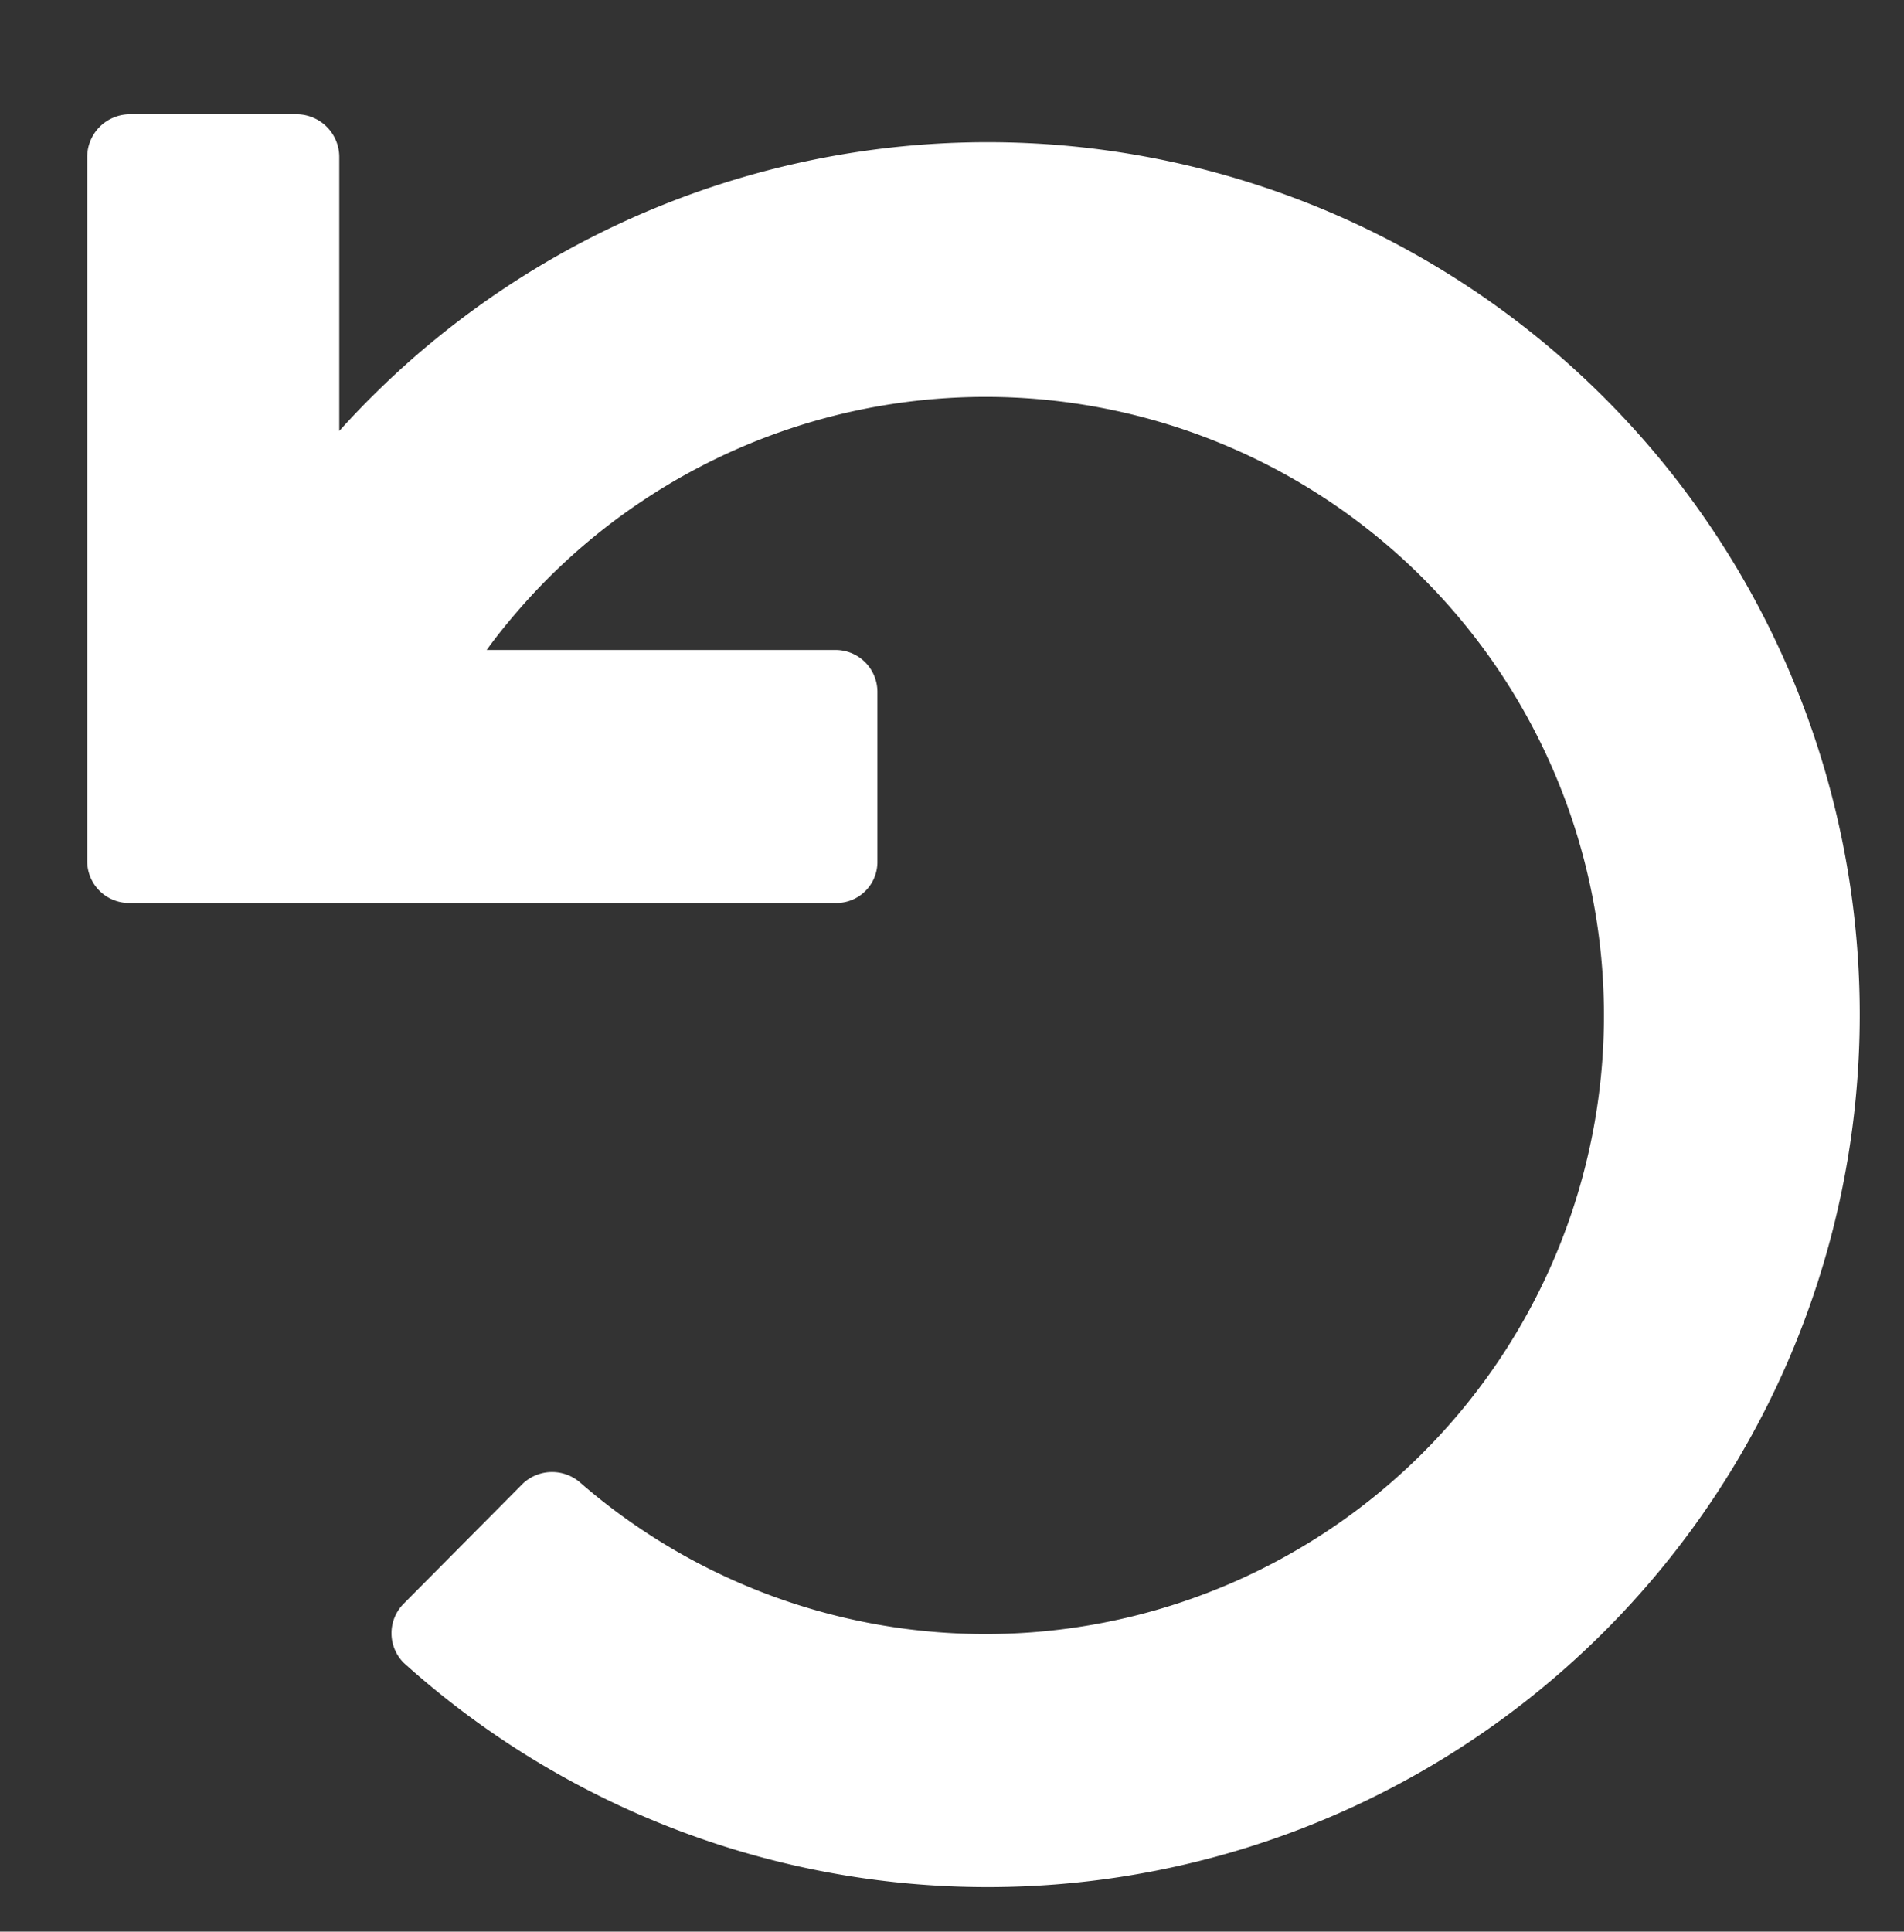<svg id="圖層_1" data-name="圖層 1" xmlns="http://www.w3.org/2000/svg" viewBox="0 0 21.83 22.14"><rect x="0" y="0" width="21.83" height="22.14" fill="#333333" stroke="none"/><defs><style>.cls-1{fill:#fff;}</style></defs><path id="undo" class="cls-1" d="M9.54,10.35H1.47A.48.48,0,0,1,1,9.87V1.8a.49.49,0,0,1,.48-.49H3.41a.49.49,0,0,1,.48.49V4.94a10,10,0,1,1,.74,14.12l0,0a.48.48,0,0,1,0-.68l0,0L6,17a.49.49,0,0,1,.66,0A7.09,7.09,0,1,0,6,6.93c-.15.17-.29.34-.42.52h4a.48.48,0,0,1,.48.48V9.87a.47.47,0,0,1-.48.48Z"/></svg>